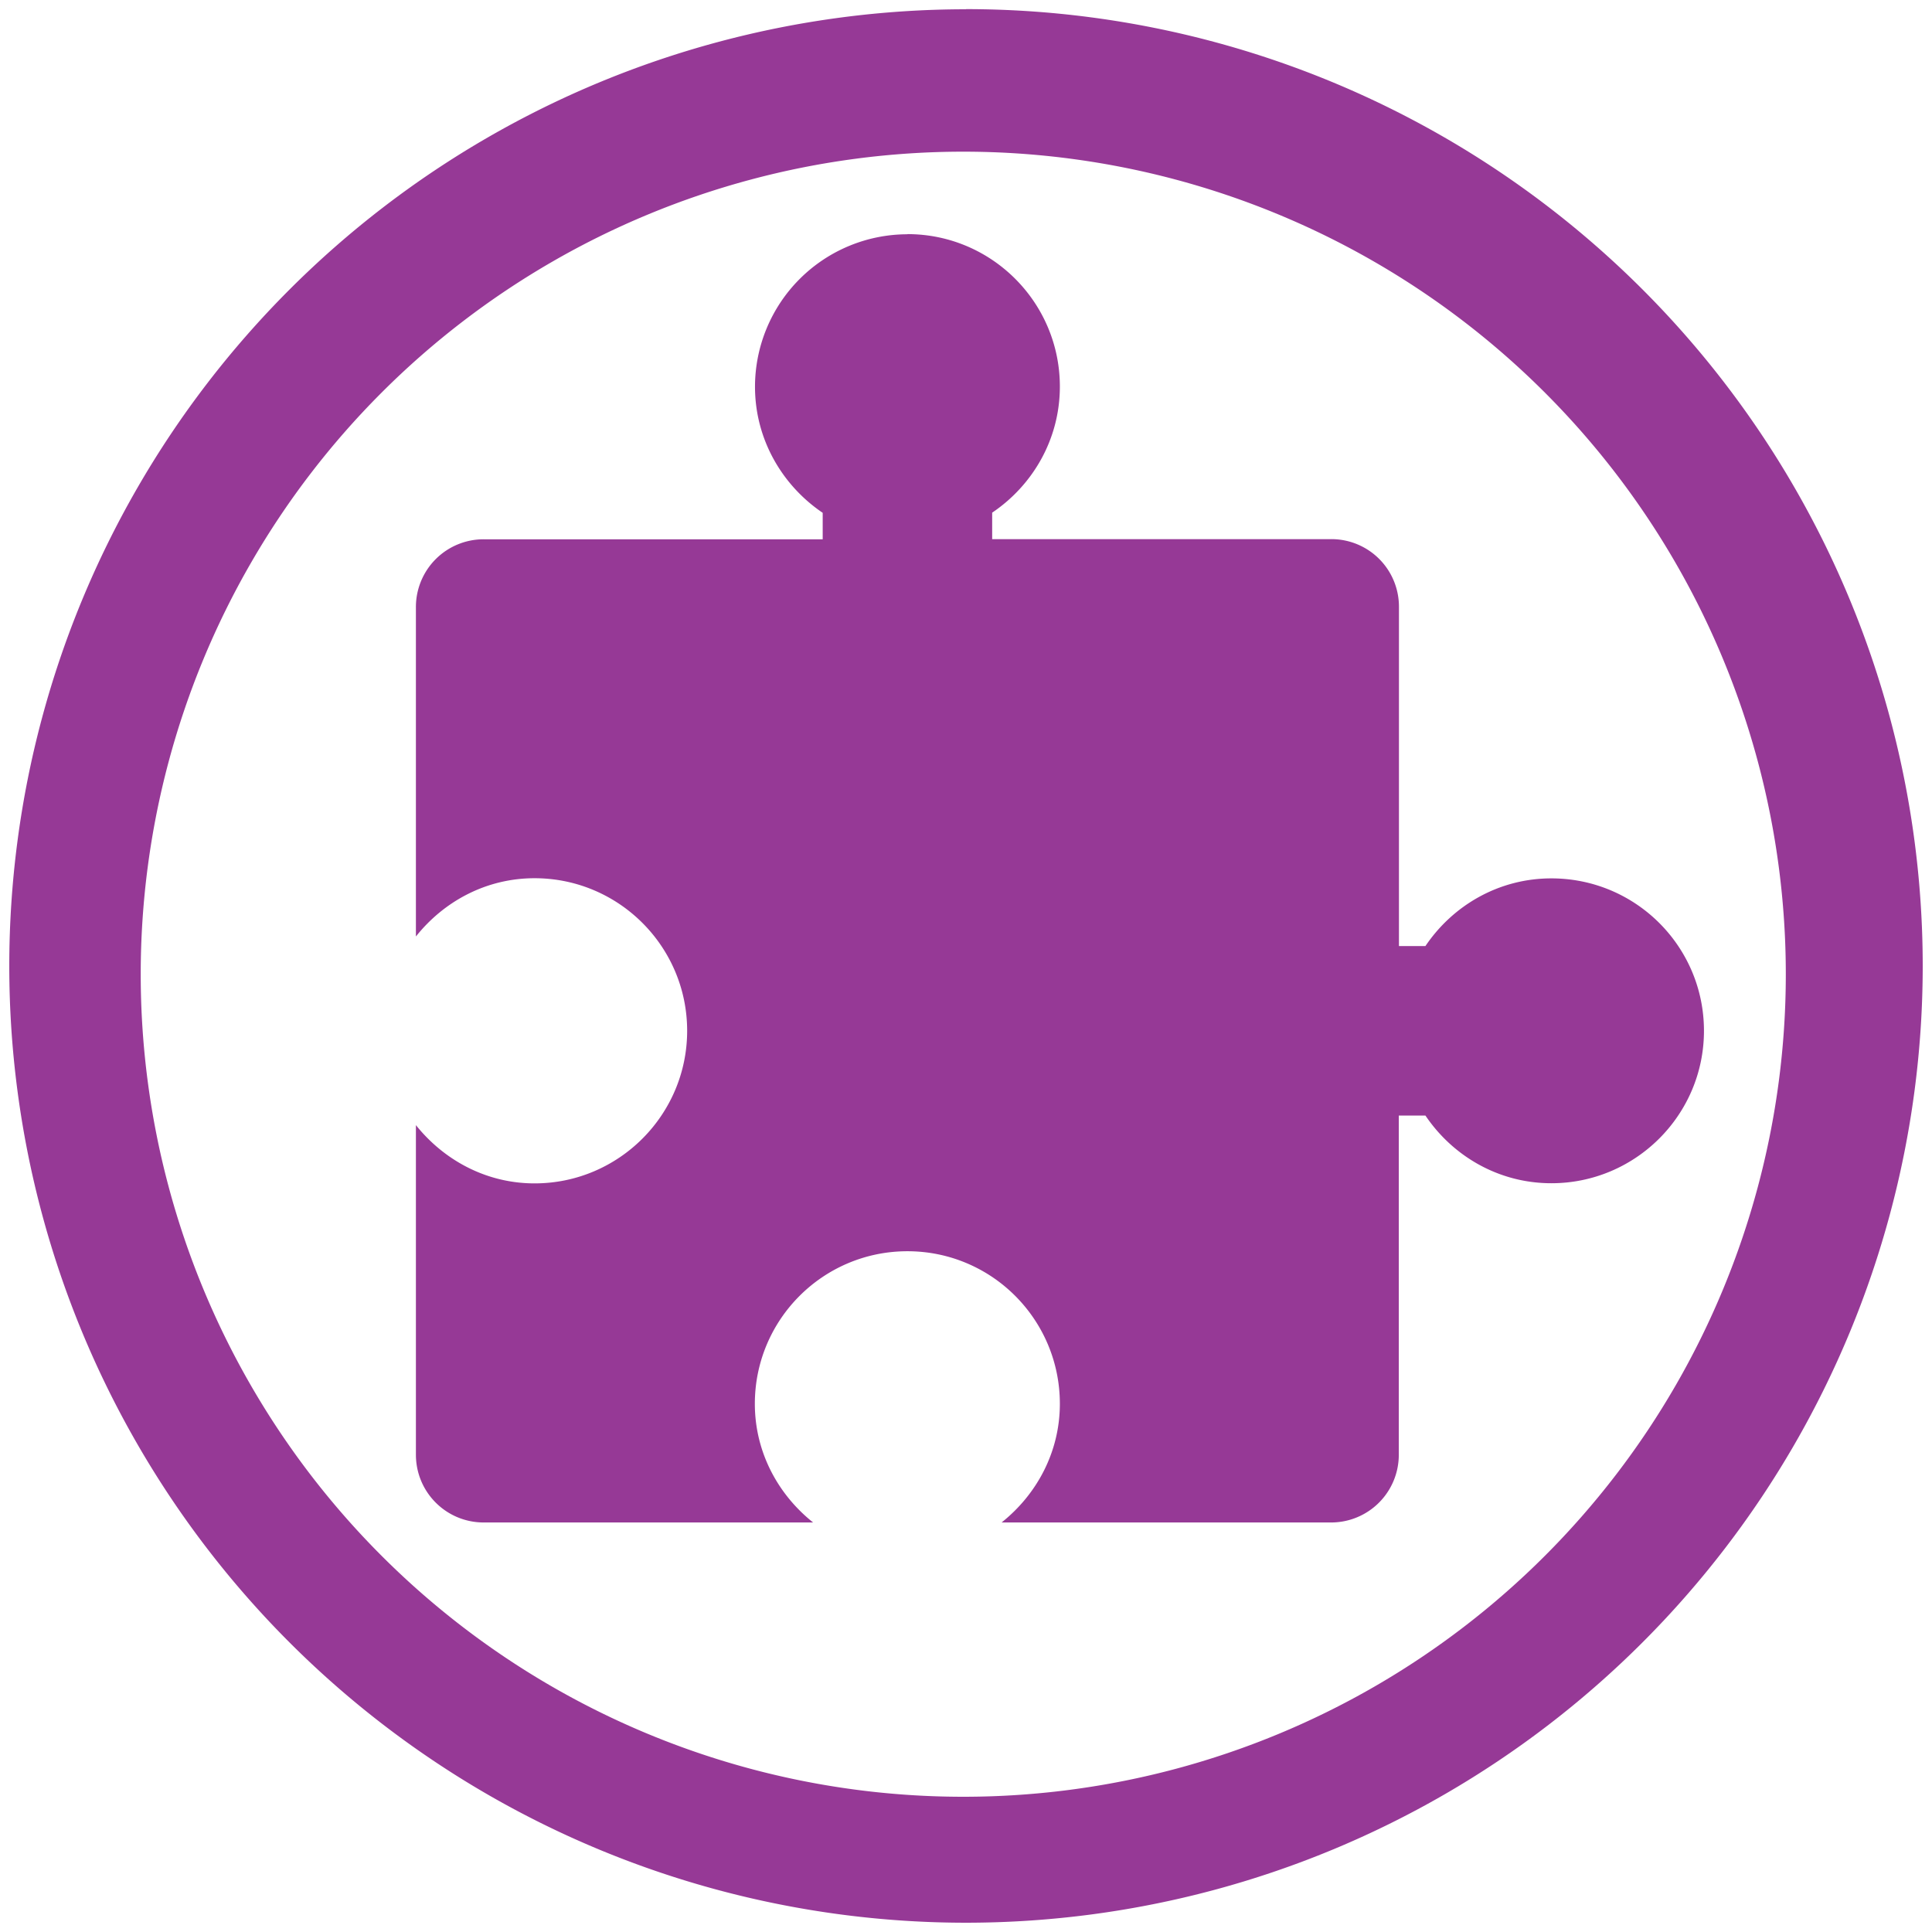 <svg xmlns="http://www.w3.org/2000/svg" width="48" height="48" viewBox="0 0 12.7 12.7"><path d="M6.351.06L6.35.061a6.29 6.29 0 0 0-6.289 6.29 6.29 6.29 0 0 0 6.29 6.288 6.29 6.29 0 0 0 6.288-6.288A6.29 6.29 0 0 0 6.351.06zm-.019.937a5.407 5.407 0 0 1 5.407 5.407 5.407 5.407 0 0 1-5.407 5.407A5.407 5.407 0 0 1 .925 6.404 5.407 5.407 0 0 1 6.332.997zm-.367.543A1.003 1.003 0 0 0 4.963 2.542c0 .346.179.649.445.829v.174H3.18a.445.445 0 0 0-.446.446v2.165c.184-.231.462-.383.78-.383.553 0 1.003.449 1.003 1.003 0 .553-.45 1.003-1.003 1.003-.318 0-.596-.153-.78-.383v2.166c0 .247.199.446.446.446h2.165c-.231-.184-.383-.463-.383-.78 0-.554.449-1.003 1.003-1.003.554 0 1.002.449 1.002 1.003 0 .317-.152.596-.383.78h2.166a.445.445 0 0 0 .445-.446V7.333H9.37c.18.267.482.445.828.445.553 0 1.003-.449 1.003-1.002 0-.554-.449-1.002-1.003-1.002-.346 0-.648.178-.828.445h-.174V3.99a.444.444 0 0 0-.445-.446H6.522v-.174c.267-.18.445-.483.445-.829 0-.553-.449-1.002-1.002-1.002z" fill="#963996"/></svg>
